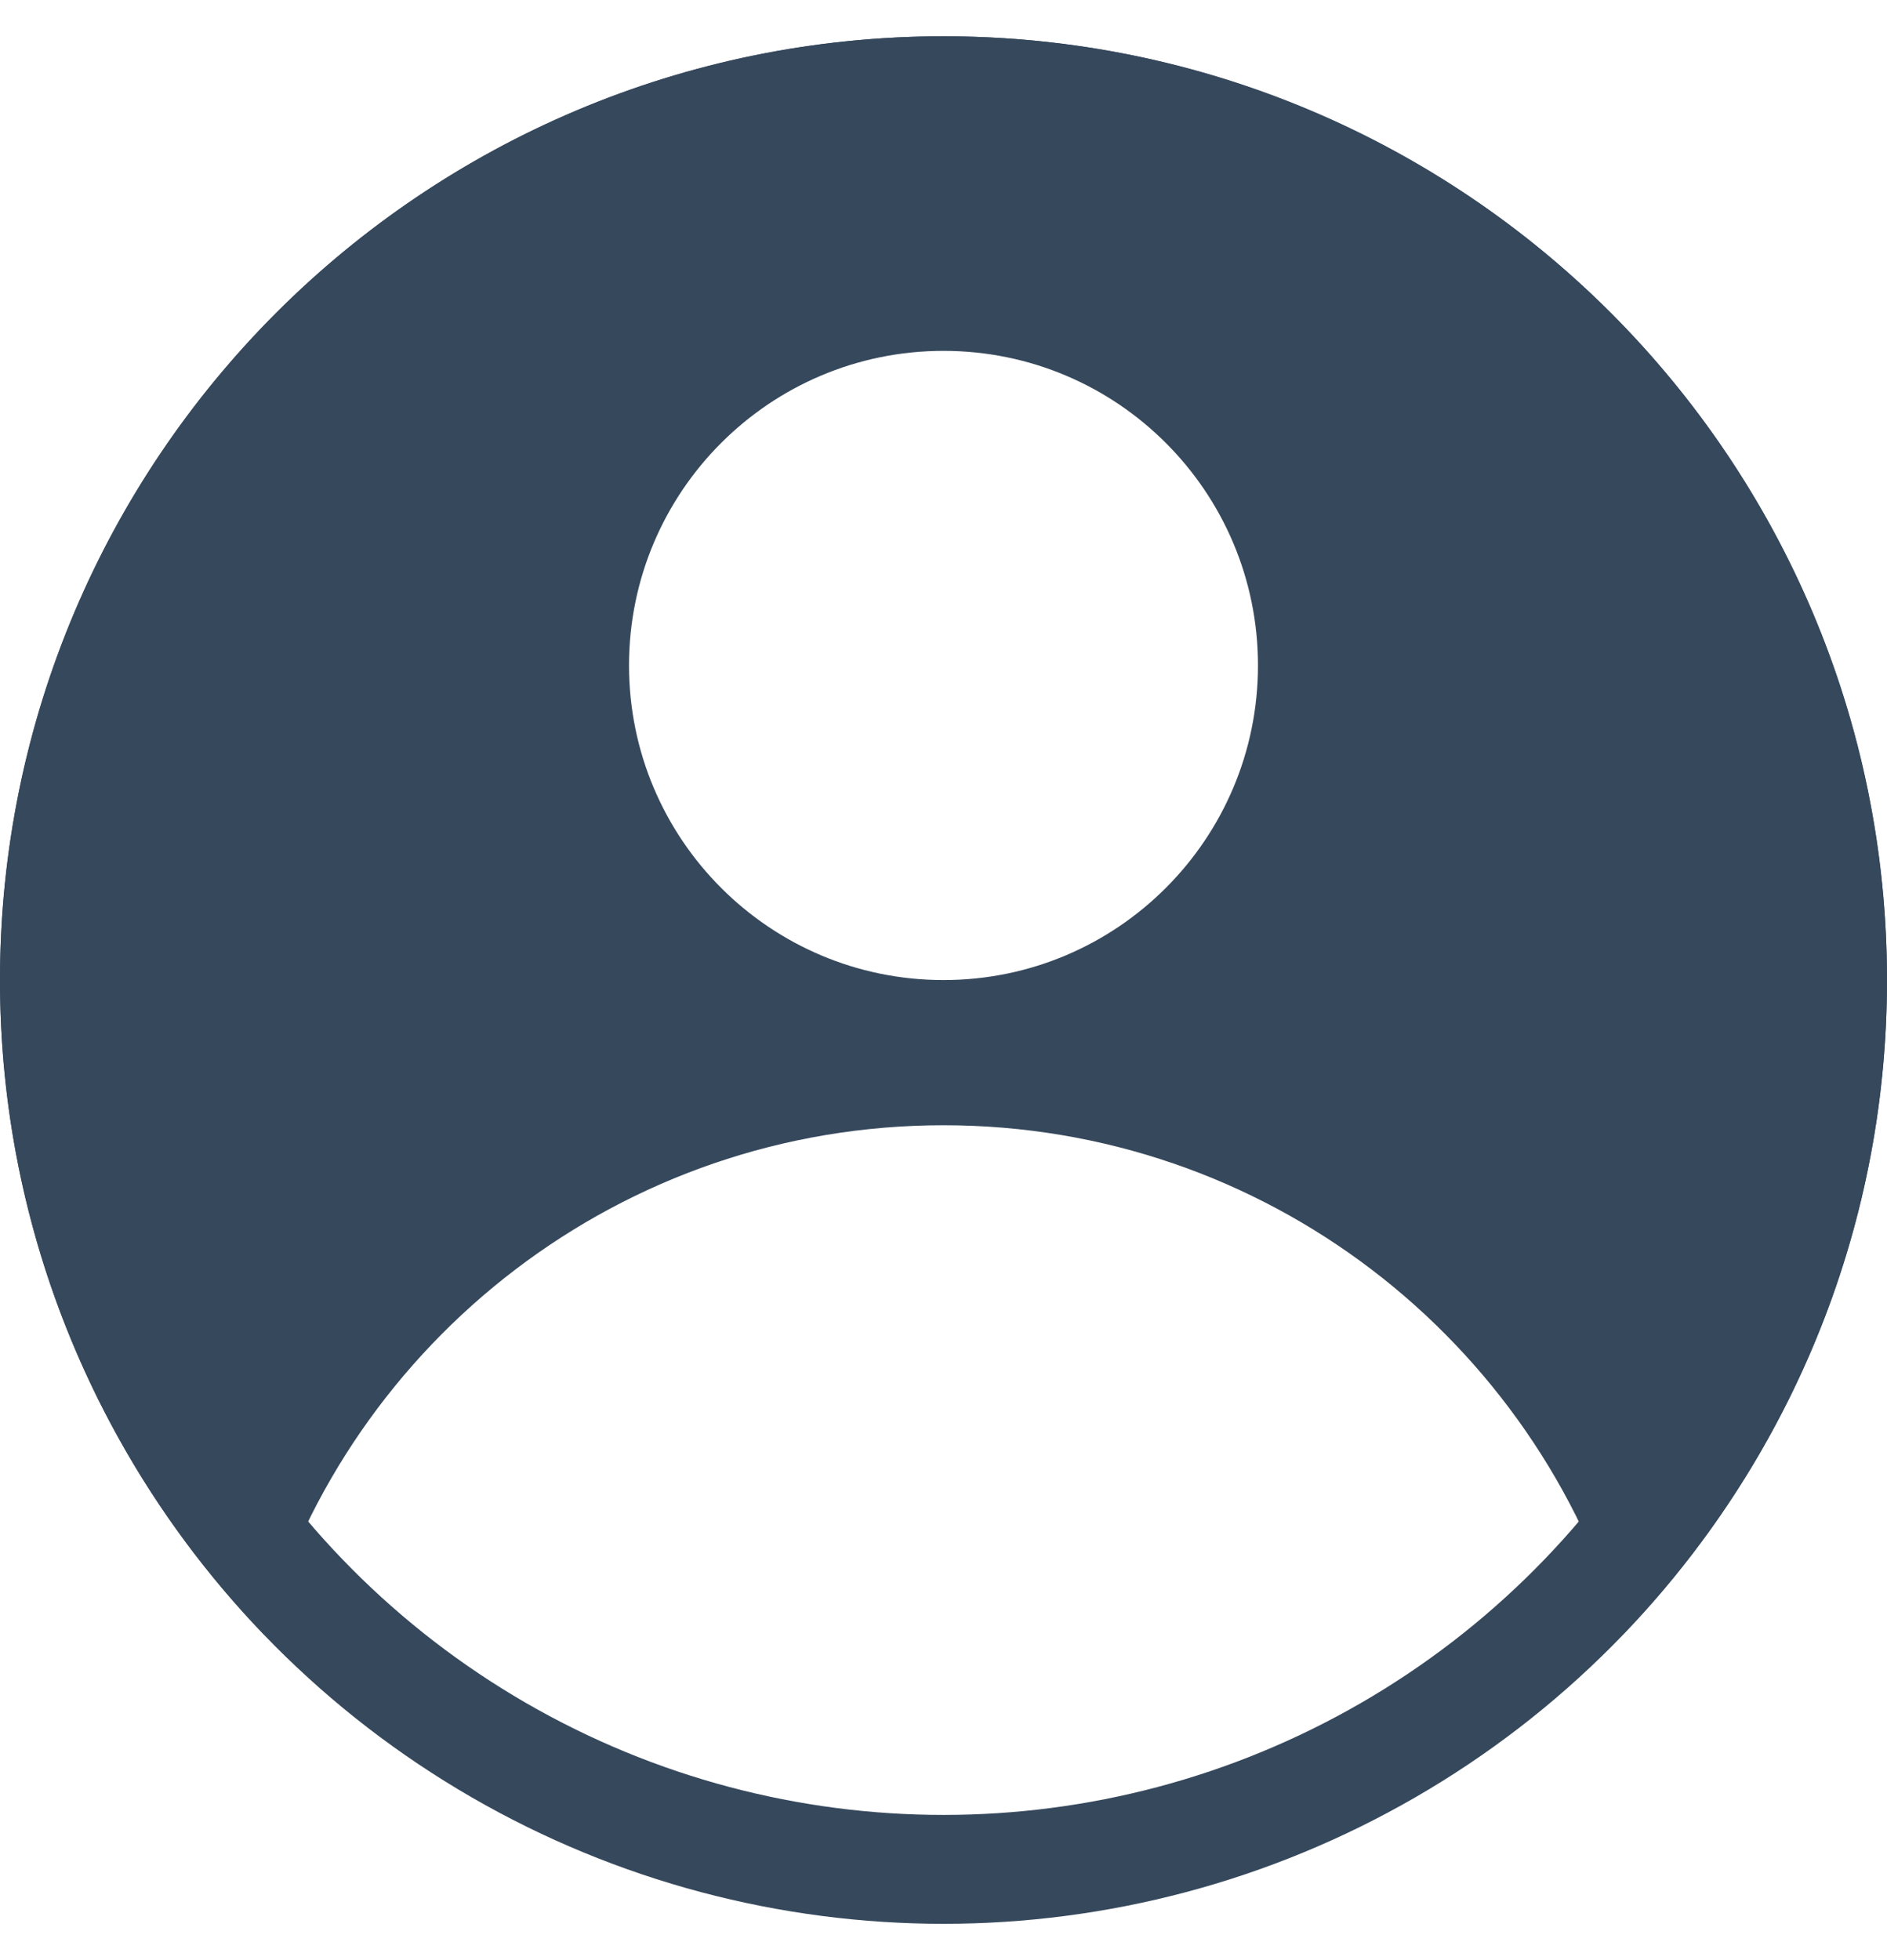 <svg width="26" height="27" viewBox="0 0 26 27" fill="none" xmlns="http://www.w3.org/2000/svg">
<g clip-path="url(#clip0_0_521)">
<path d="M13 0.5C20.18 0.5 26 6.32 26 13.5C26 17.003 24.611 20.18 22.358 22.518C21.177 18.463 17.436 15.5 13 15.5C8.564 15.5 4.822 18.463 3.641 22.518C1.388 20.18 0 17.003 0 13.5C0 6.32 5.82 0.5 13 0.5ZM13 4.833C10.607 4.833 8.667 6.773 8.667 9.166C8.667 11.559 10.607 13.5 13 13.5C15.393 13.5 17.333 11.559 17.333 9.166C17.333 6.773 15.393 4.833 13 4.833Z" fill="#36485C"/>
<circle cx="13" cy="13.5" r="12.25" stroke="#36485C" stroke-width="1.5"/>
</g>
<defs>
<clipPath id="clip0_0_521">
<rect width="26" height="26" fill="white" transform="translate(0 0.5)"/>
</clipPath>
</defs>
</svg>
